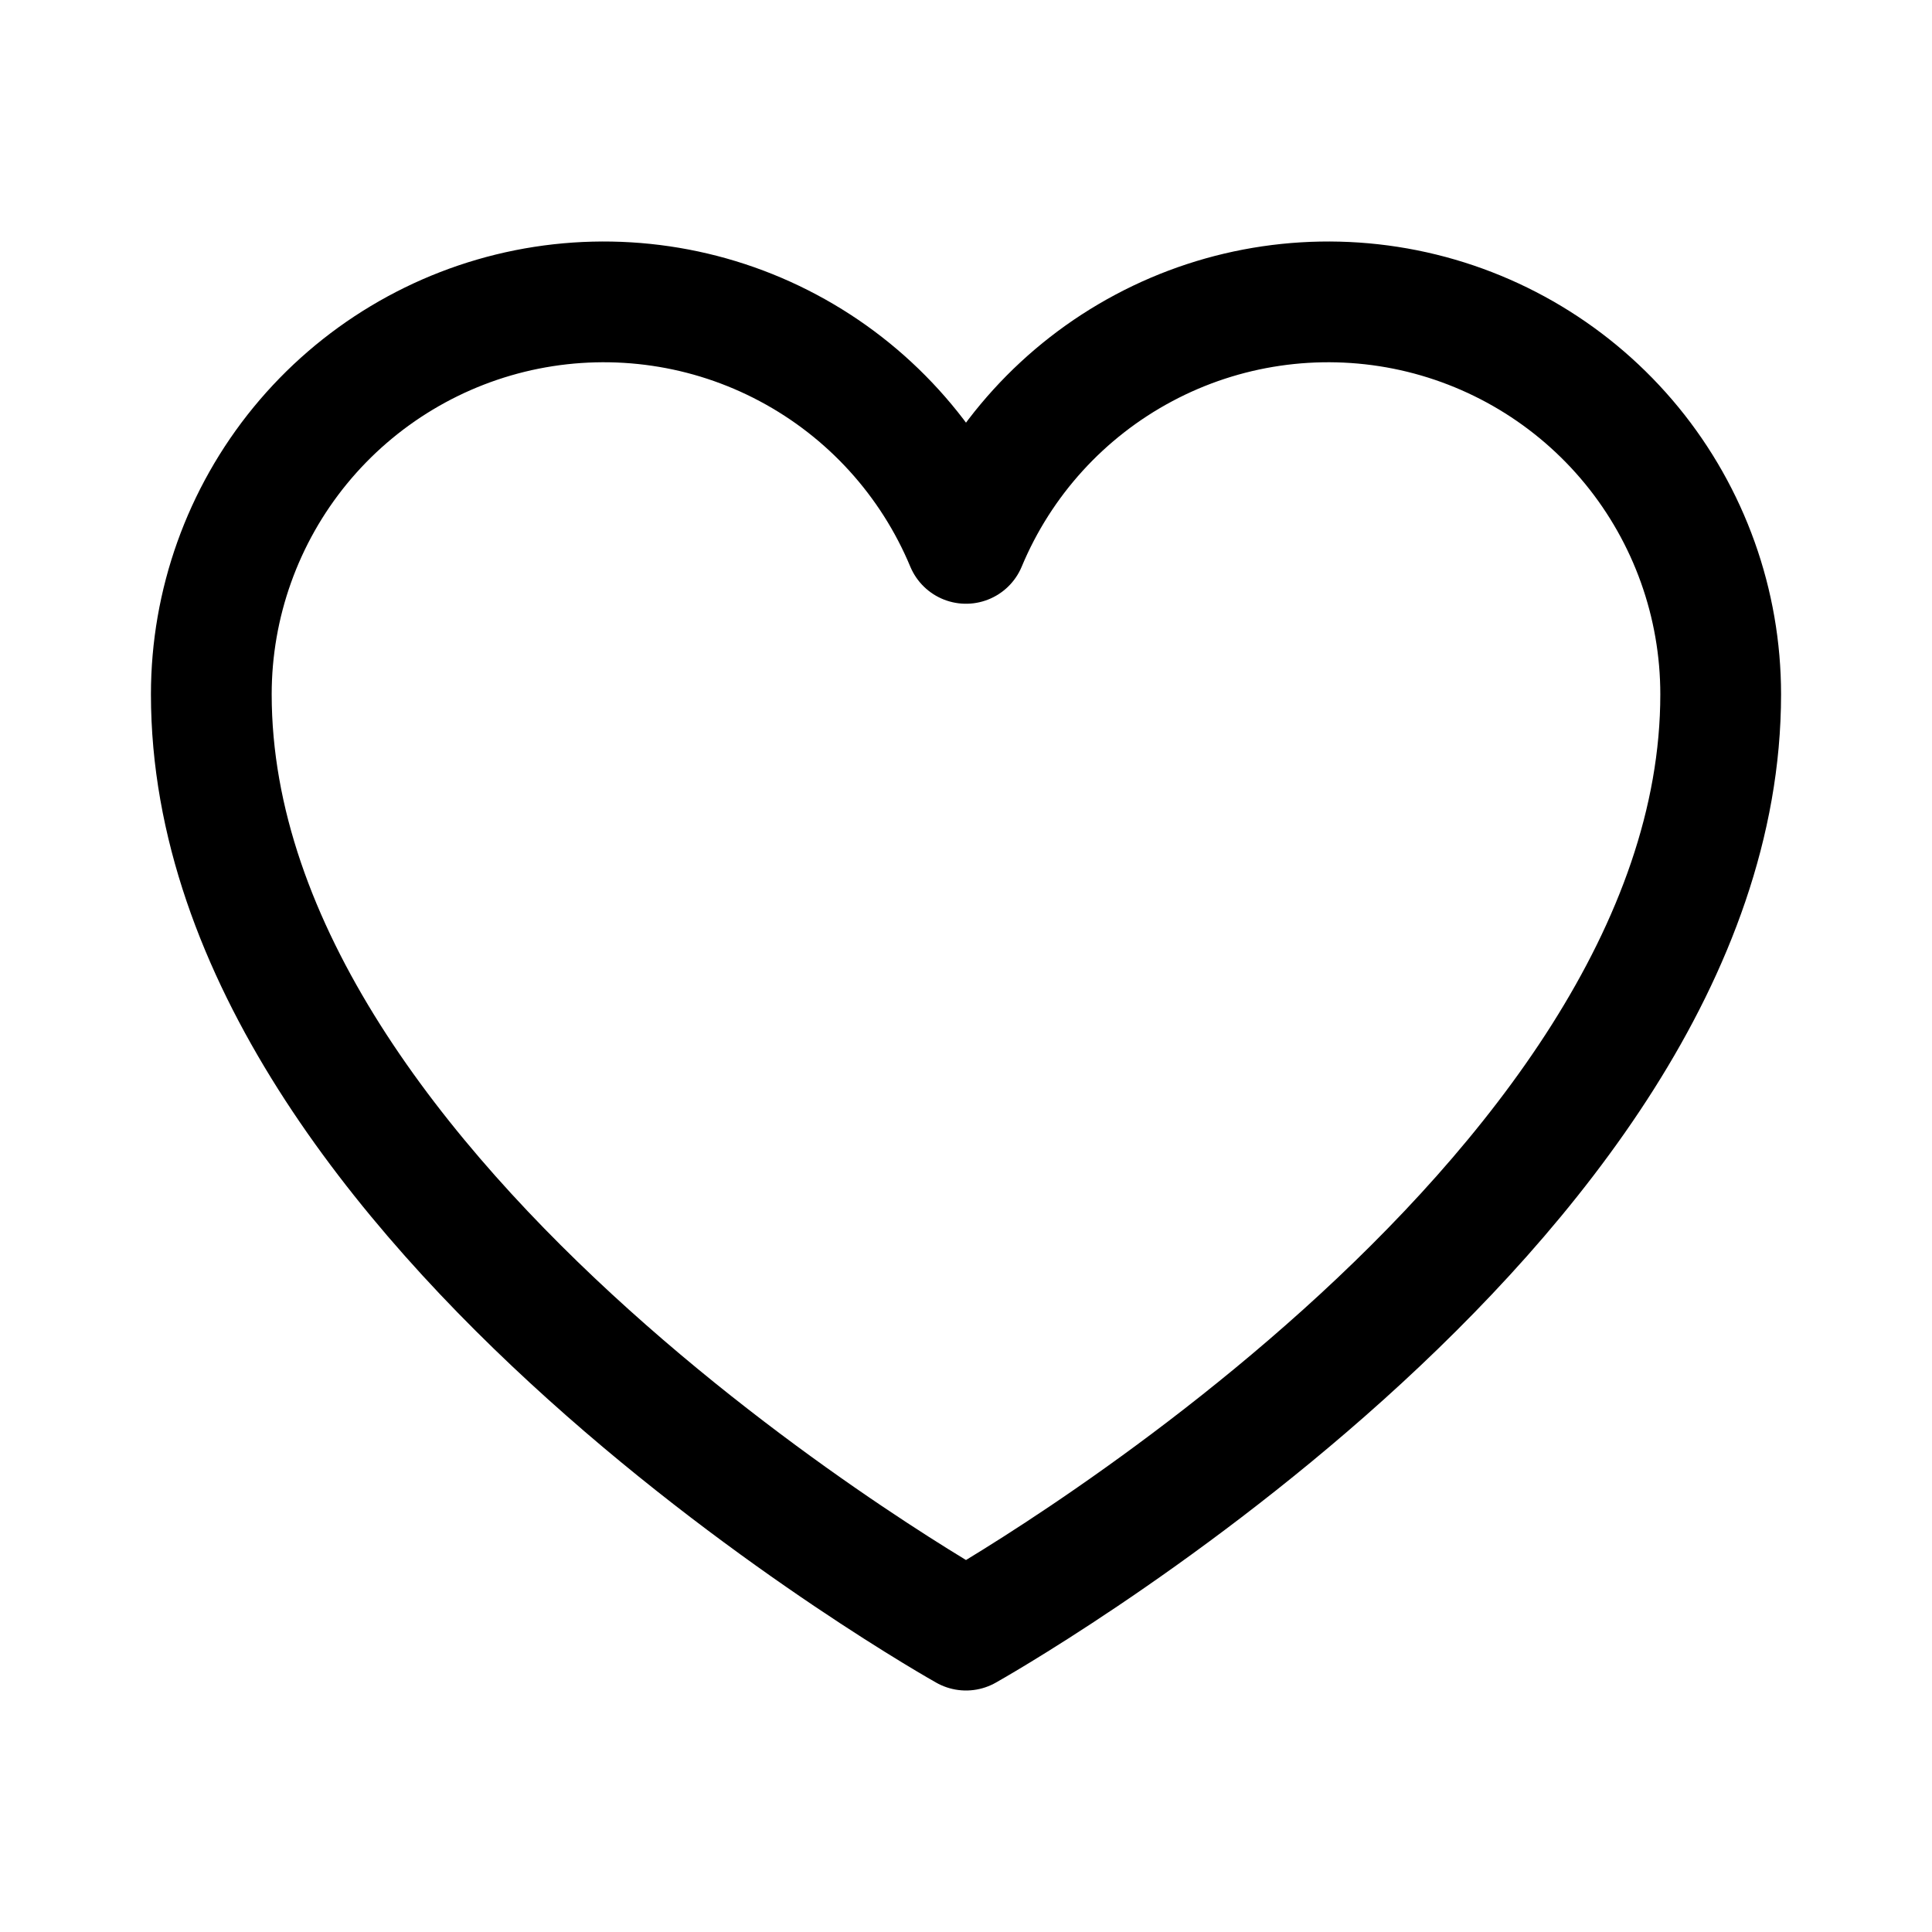 <svg xmlns="http://www.w3.org/2000/svg" fill="none" stroke="currentColor" aria-hidden="true" viewBox="0 0 32 32"><g id="Icon-Heart"><g clip-path="url(#clip0_11_2936)"><g id="size=md (32px)"><g id="Heart"><path id="Vector" stroke-linecap="round" stroke-linejoin="round" stroke-width="2" d="M16 27C16 27 3.5 20 3.5 11.5C3.5 9.997 4.021 8.541 4.973 7.379C5.926 6.217 7.252 5.421 8.725 5.126C10.199 4.832 11.729 5.056 13.055 5.763C14.381 6.469 15.422 7.613 16 9V9C16.578 7.613 17.619 6.469 18.945 5.763C20.271 5.056 21.801 4.832 23.275 5.126C24.748 5.421 26.074 6.217 27.027 7.379C27.979 8.541 28.5 9.997 28.5 11.5C28.5 20 16 27 16 27Z"/></g></g></g></g><defs><clipPath id="clip0_11_2936"><rect width="32" height="32" fill="white" rx="5"/></clipPath></defs></svg>